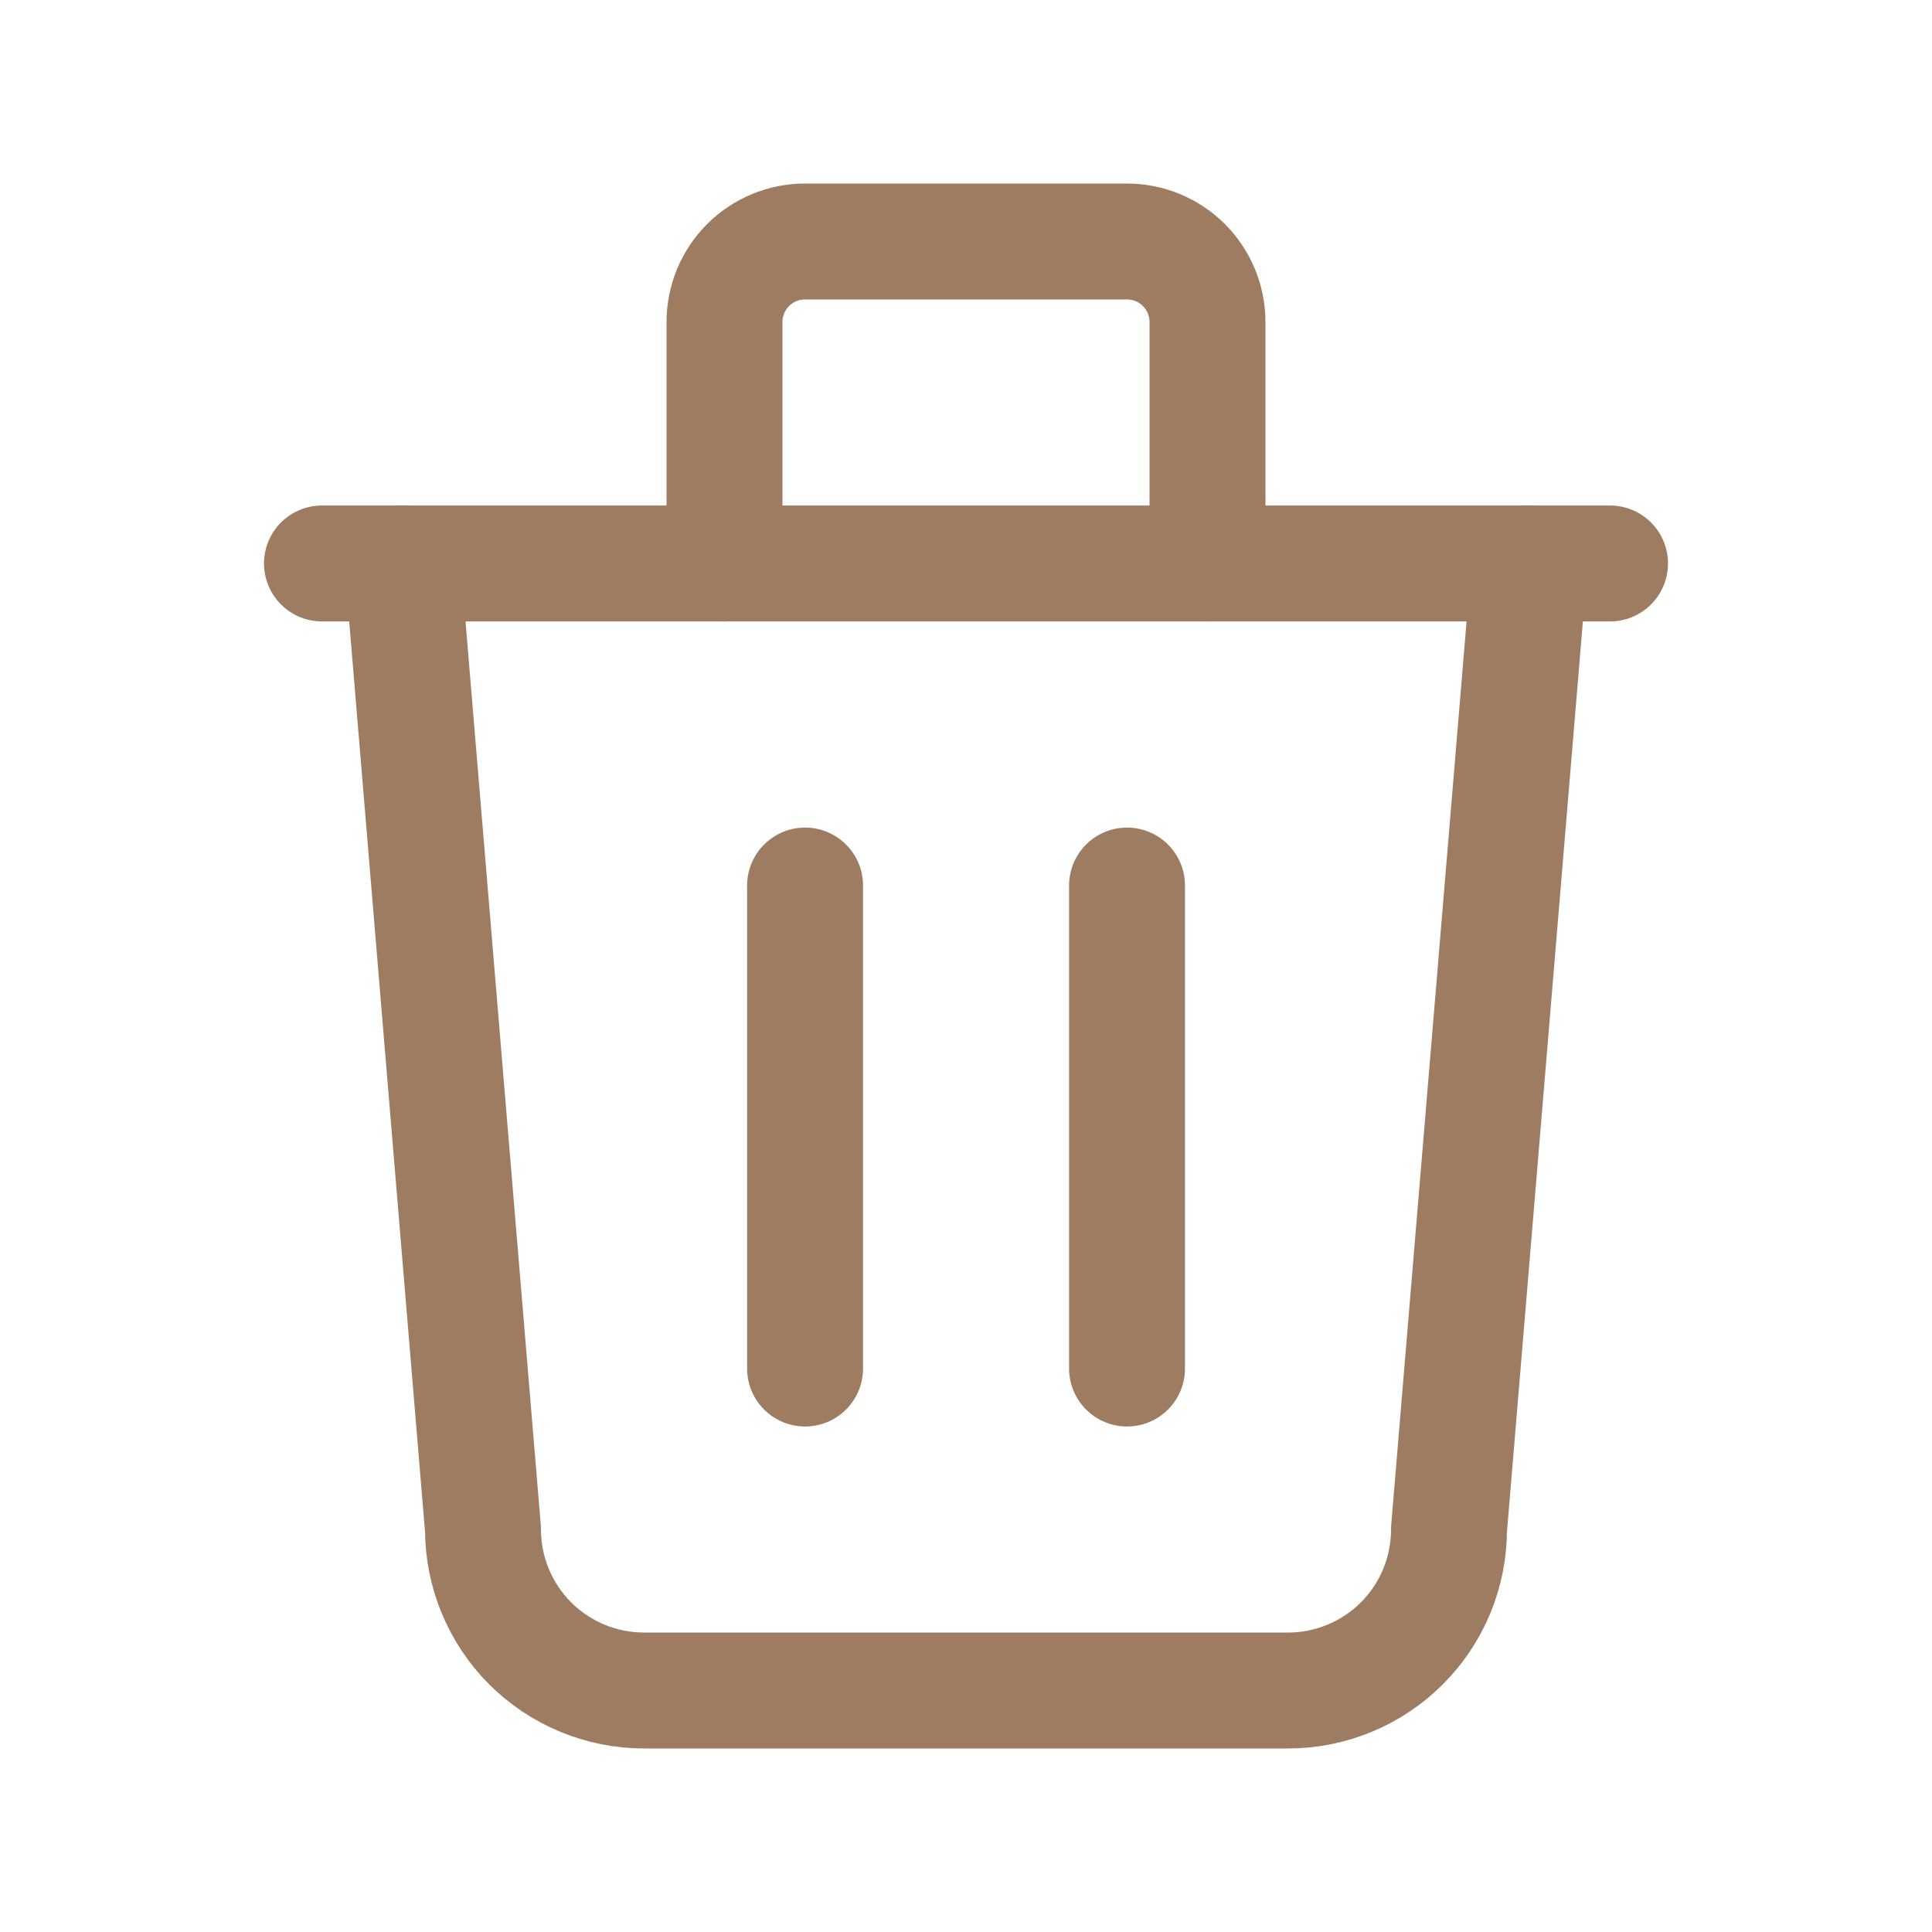 <svg width="20" height="20" viewBox="0 0 20 20" fill="none" xmlns="http://www.w3.org/2000/svg">
<path d="M3.333 5.833H16.667" stroke="#9E7C61" stroke-width="1.2" stroke-linecap="round" stroke-linejoin="round"/>
<path d="M8.334 9.167V14.167" stroke="#9E7C61" stroke-width="1.2" stroke-linecap="round" stroke-linejoin="round"/>
<path d="M11.667 9.167V14.167" stroke="#9E7C61" stroke-width="1.2" stroke-linecap="round" stroke-linejoin="round"/>
<path d="M4.167 5.833L5 15.833C5 16.275 5.176 16.699 5.488 17.012C5.801 17.324 6.225 17.5 6.667 17.5H13.334C13.776 17.5 14.2 17.324 14.512 17.012C14.825 16.699 15 16.275 15 15.833L15.834 5.833" stroke="#9E7C61" stroke-width="1.2" stroke-linecap="round" stroke-linejoin="round"/>
<path d="M7.5 5.833V3.333C7.5 3.112 7.588 2.9 7.744 2.744C7.9 2.588 8.112 2.5 8.333 2.5H11.667C11.888 2.5 12.1 2.588 12.256 2.744C12.412 2.9 12.5 3.112 12.5 3.333V5.833" stroke="#9E7C61" stroke-width="1.2" stroke-linecap="round" stroke-linejoin="round"/>
</svg>
